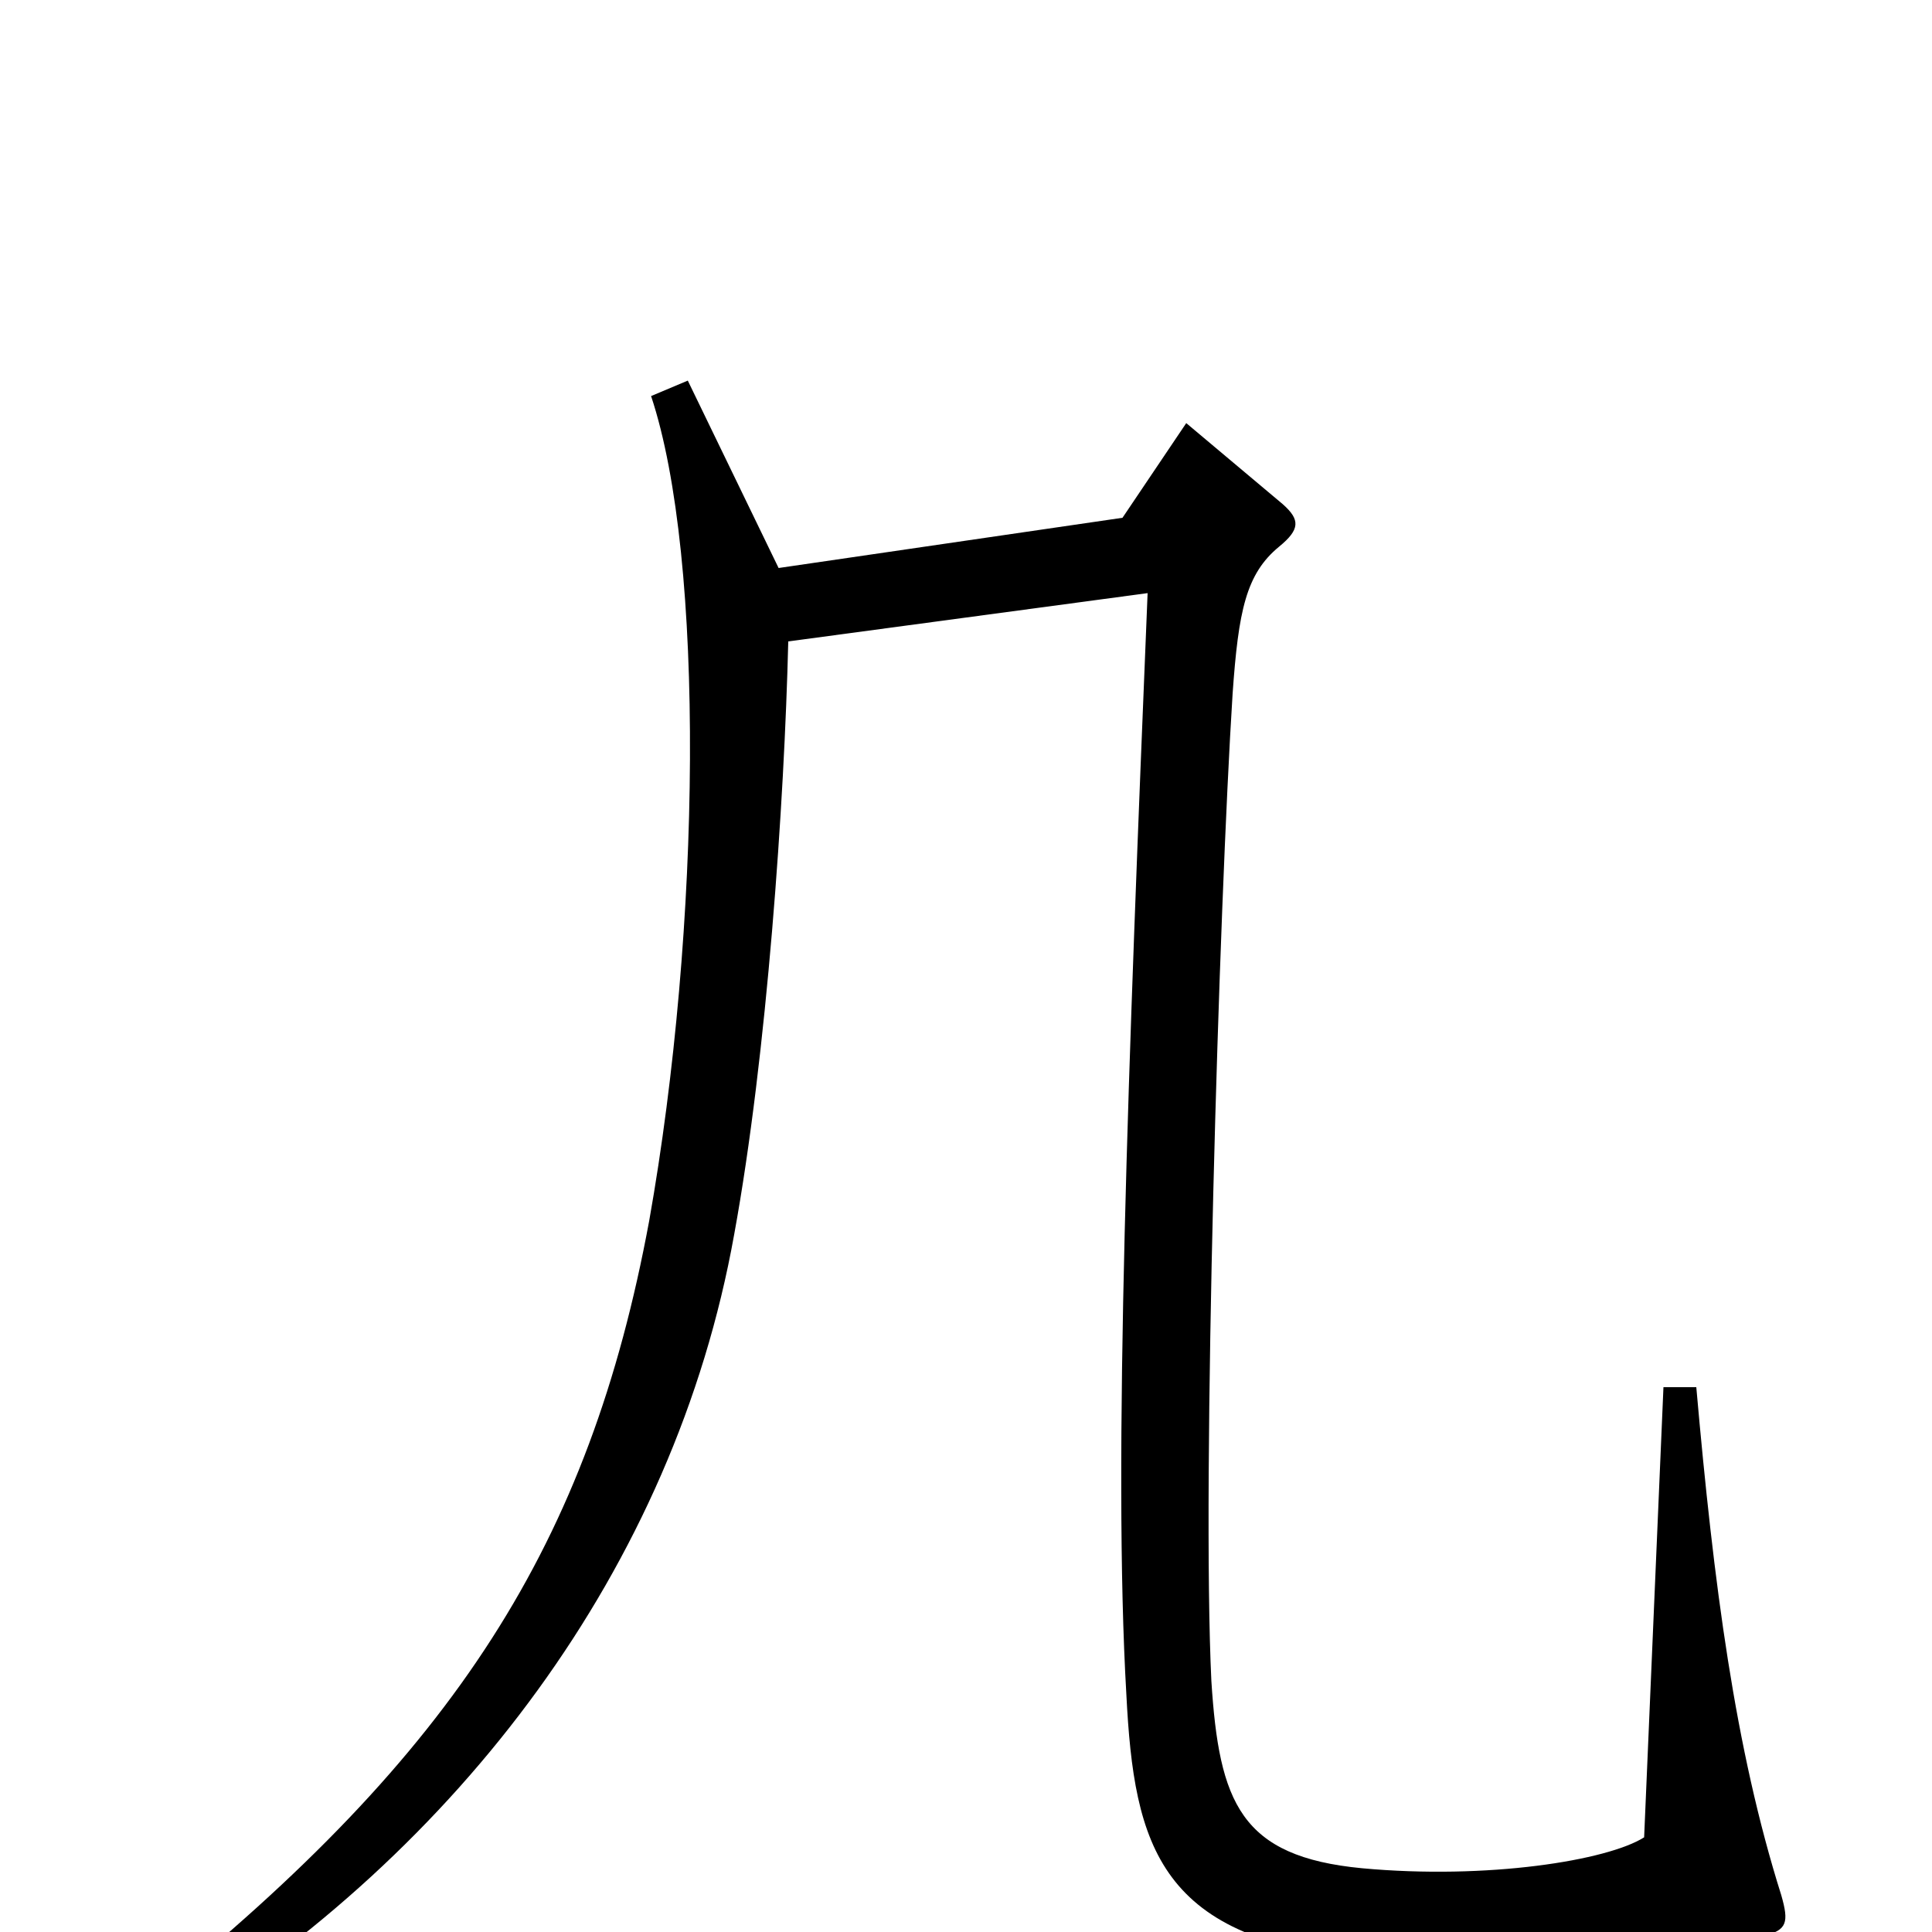 <svg xmlns="http://www.w3.org/2000/svg" viewBox="0 -1000 1000 1000">
	<path fill="#000000" d="M922 -19C898 -95 887 -180 878 -282H861L851 -49C832 -37 770 -27 705 -33C642 -39 631 -67 627 -130C622 -233 631 -531 638 -641C641 -684 645 -703 662 -717C673 -726 673 -731 664 -739L614 -781L581 -732L403 -706L356 -803L337 -795C365 -711 363 -520 336 -368C305 -201 236 -93 78 34L88 50C237 -42 349 -188 380 -361C397 -454 406 -585 408 -668L594 -693C584 -449 576 -243 583 -123C587 -44 600 5 709 14C761 18 869 15 913 2C925 -1 926 -5 922 -19Z"/>
</svg>